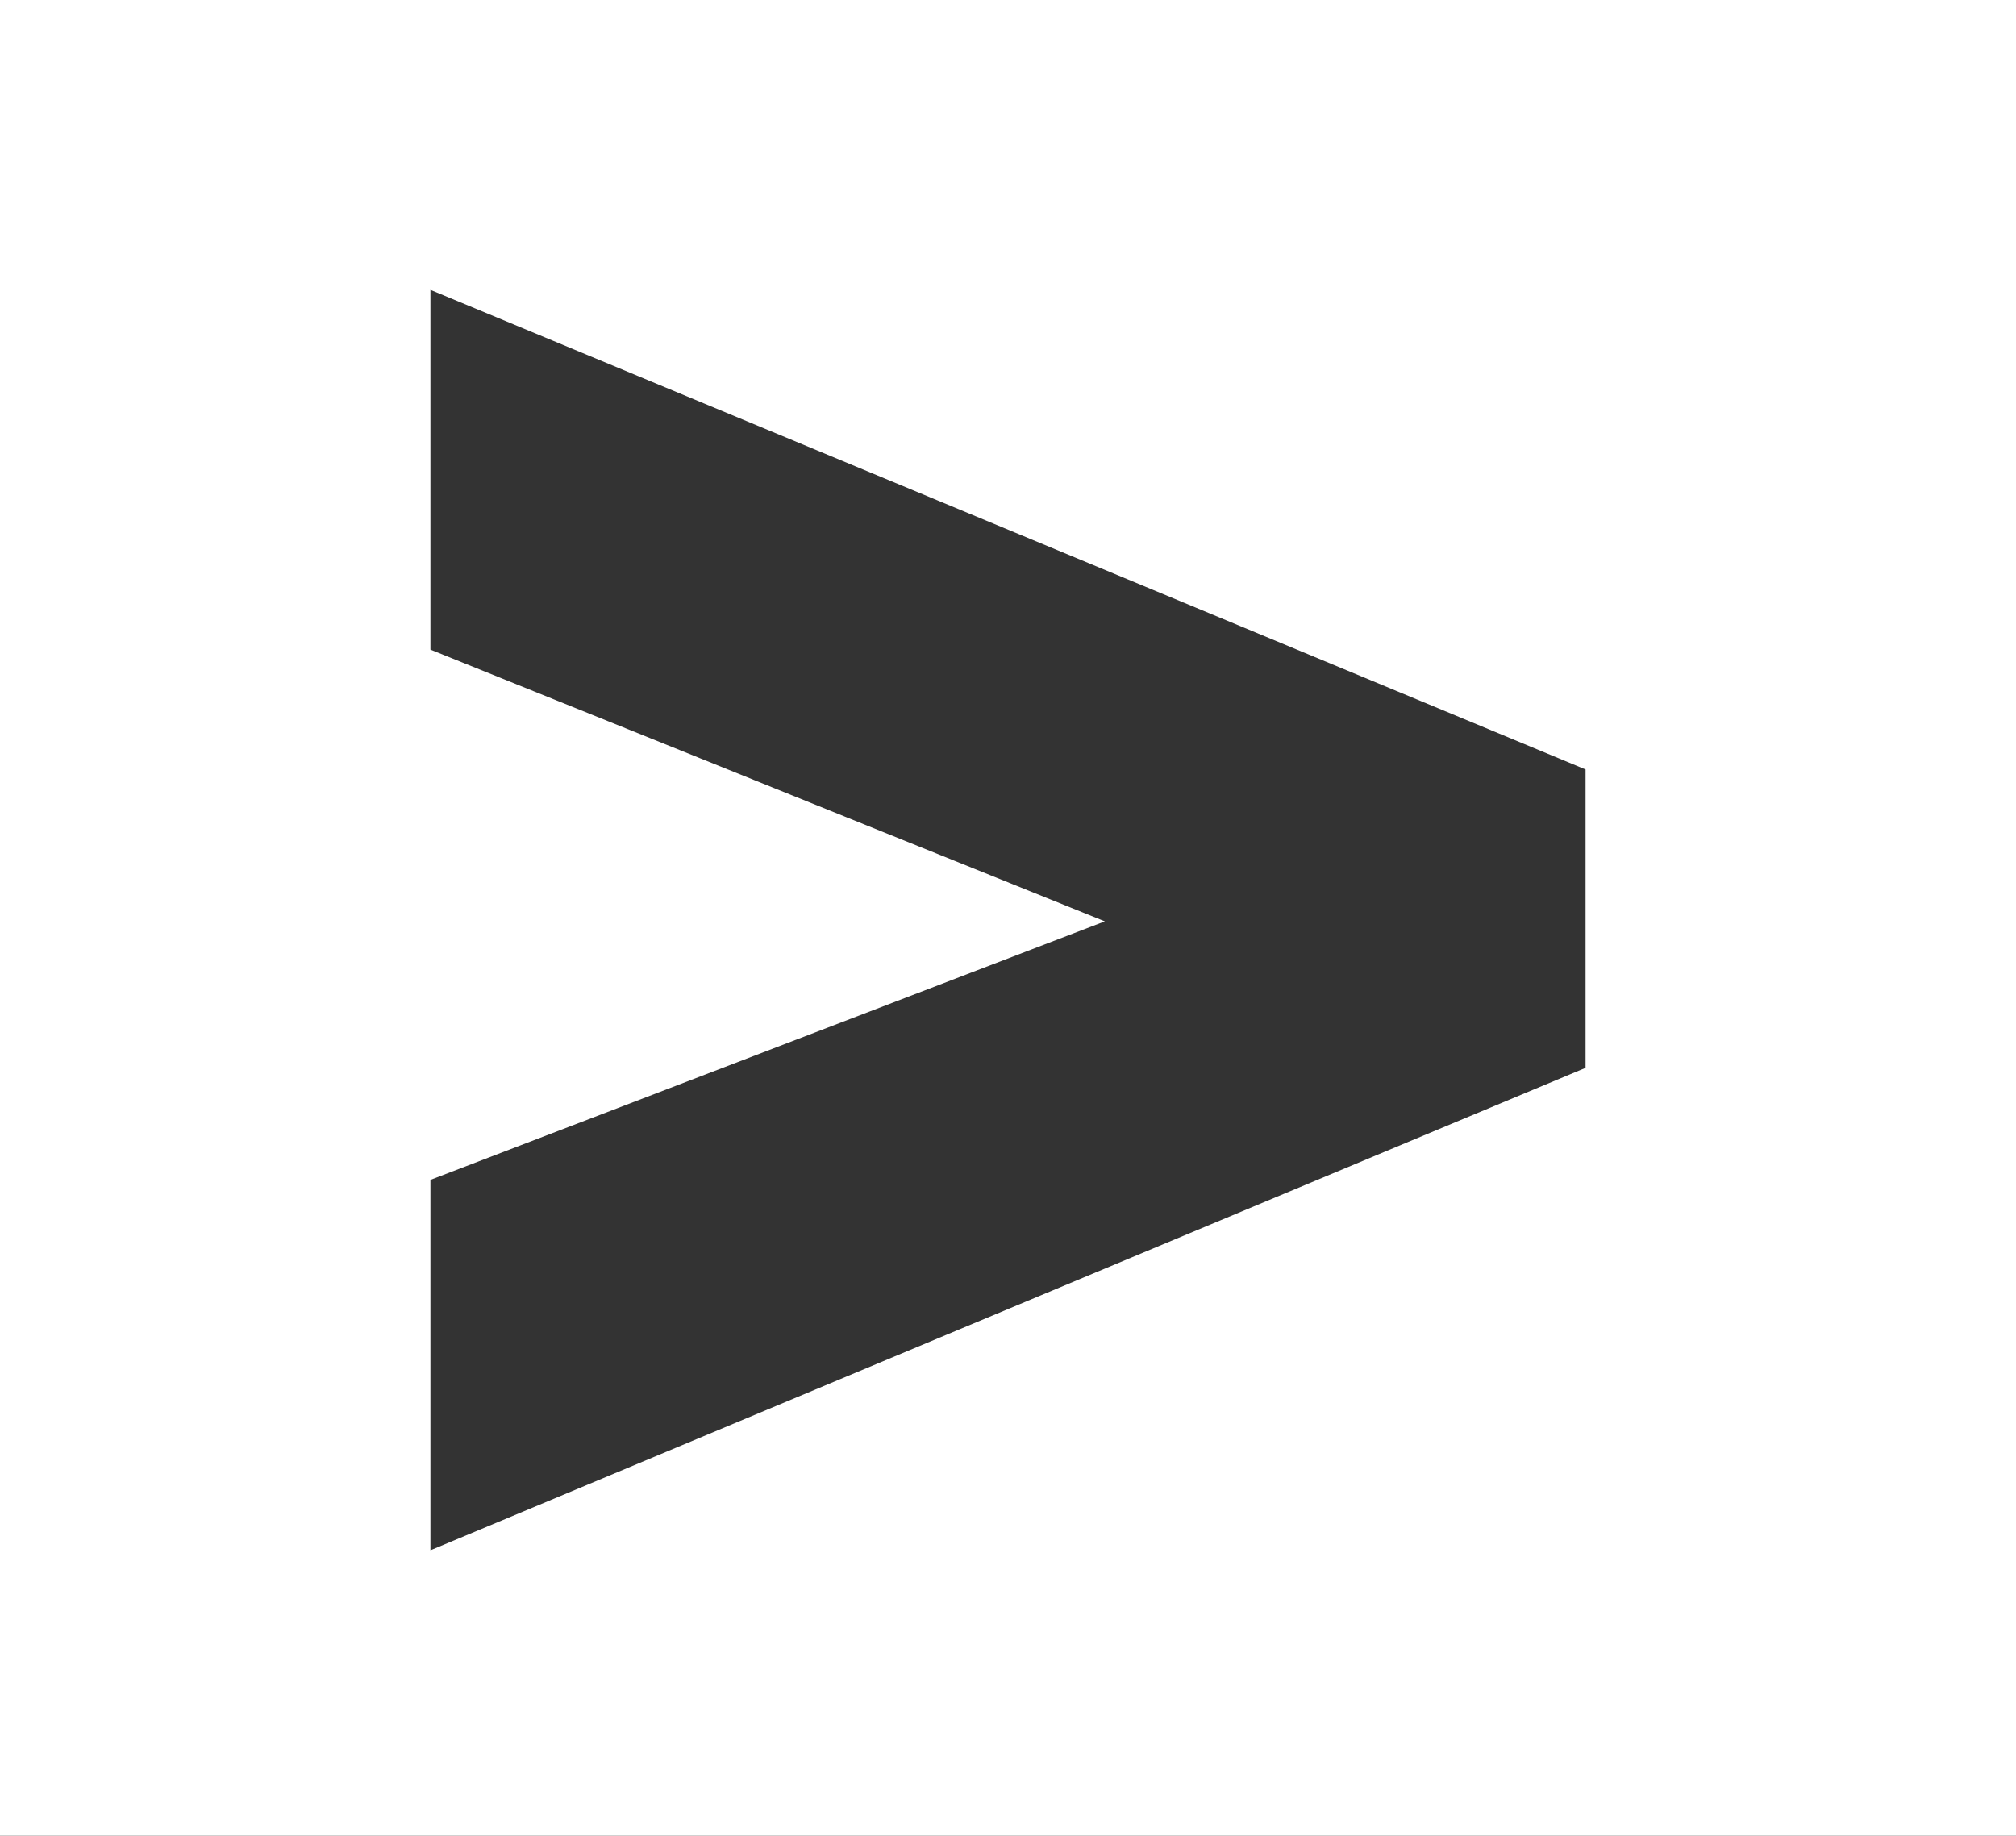 <svg width="459" height="418" viewBox="0 0 459 418" fill="none" xmlns="http://www.w3.org/2000/svg">
<rect x="0" y="0" width="459" height="418" fill="#333333" stroke="none"/>
<path fill-rule="evenodd" clip-rule="evenodd" d="M459 0H0V418H459V0ZM251.549 209.792L98 268.659V353L361 243.15V175.207L98 66V147.92L251.549 209.792Z" fill="white"/>
</svg>
